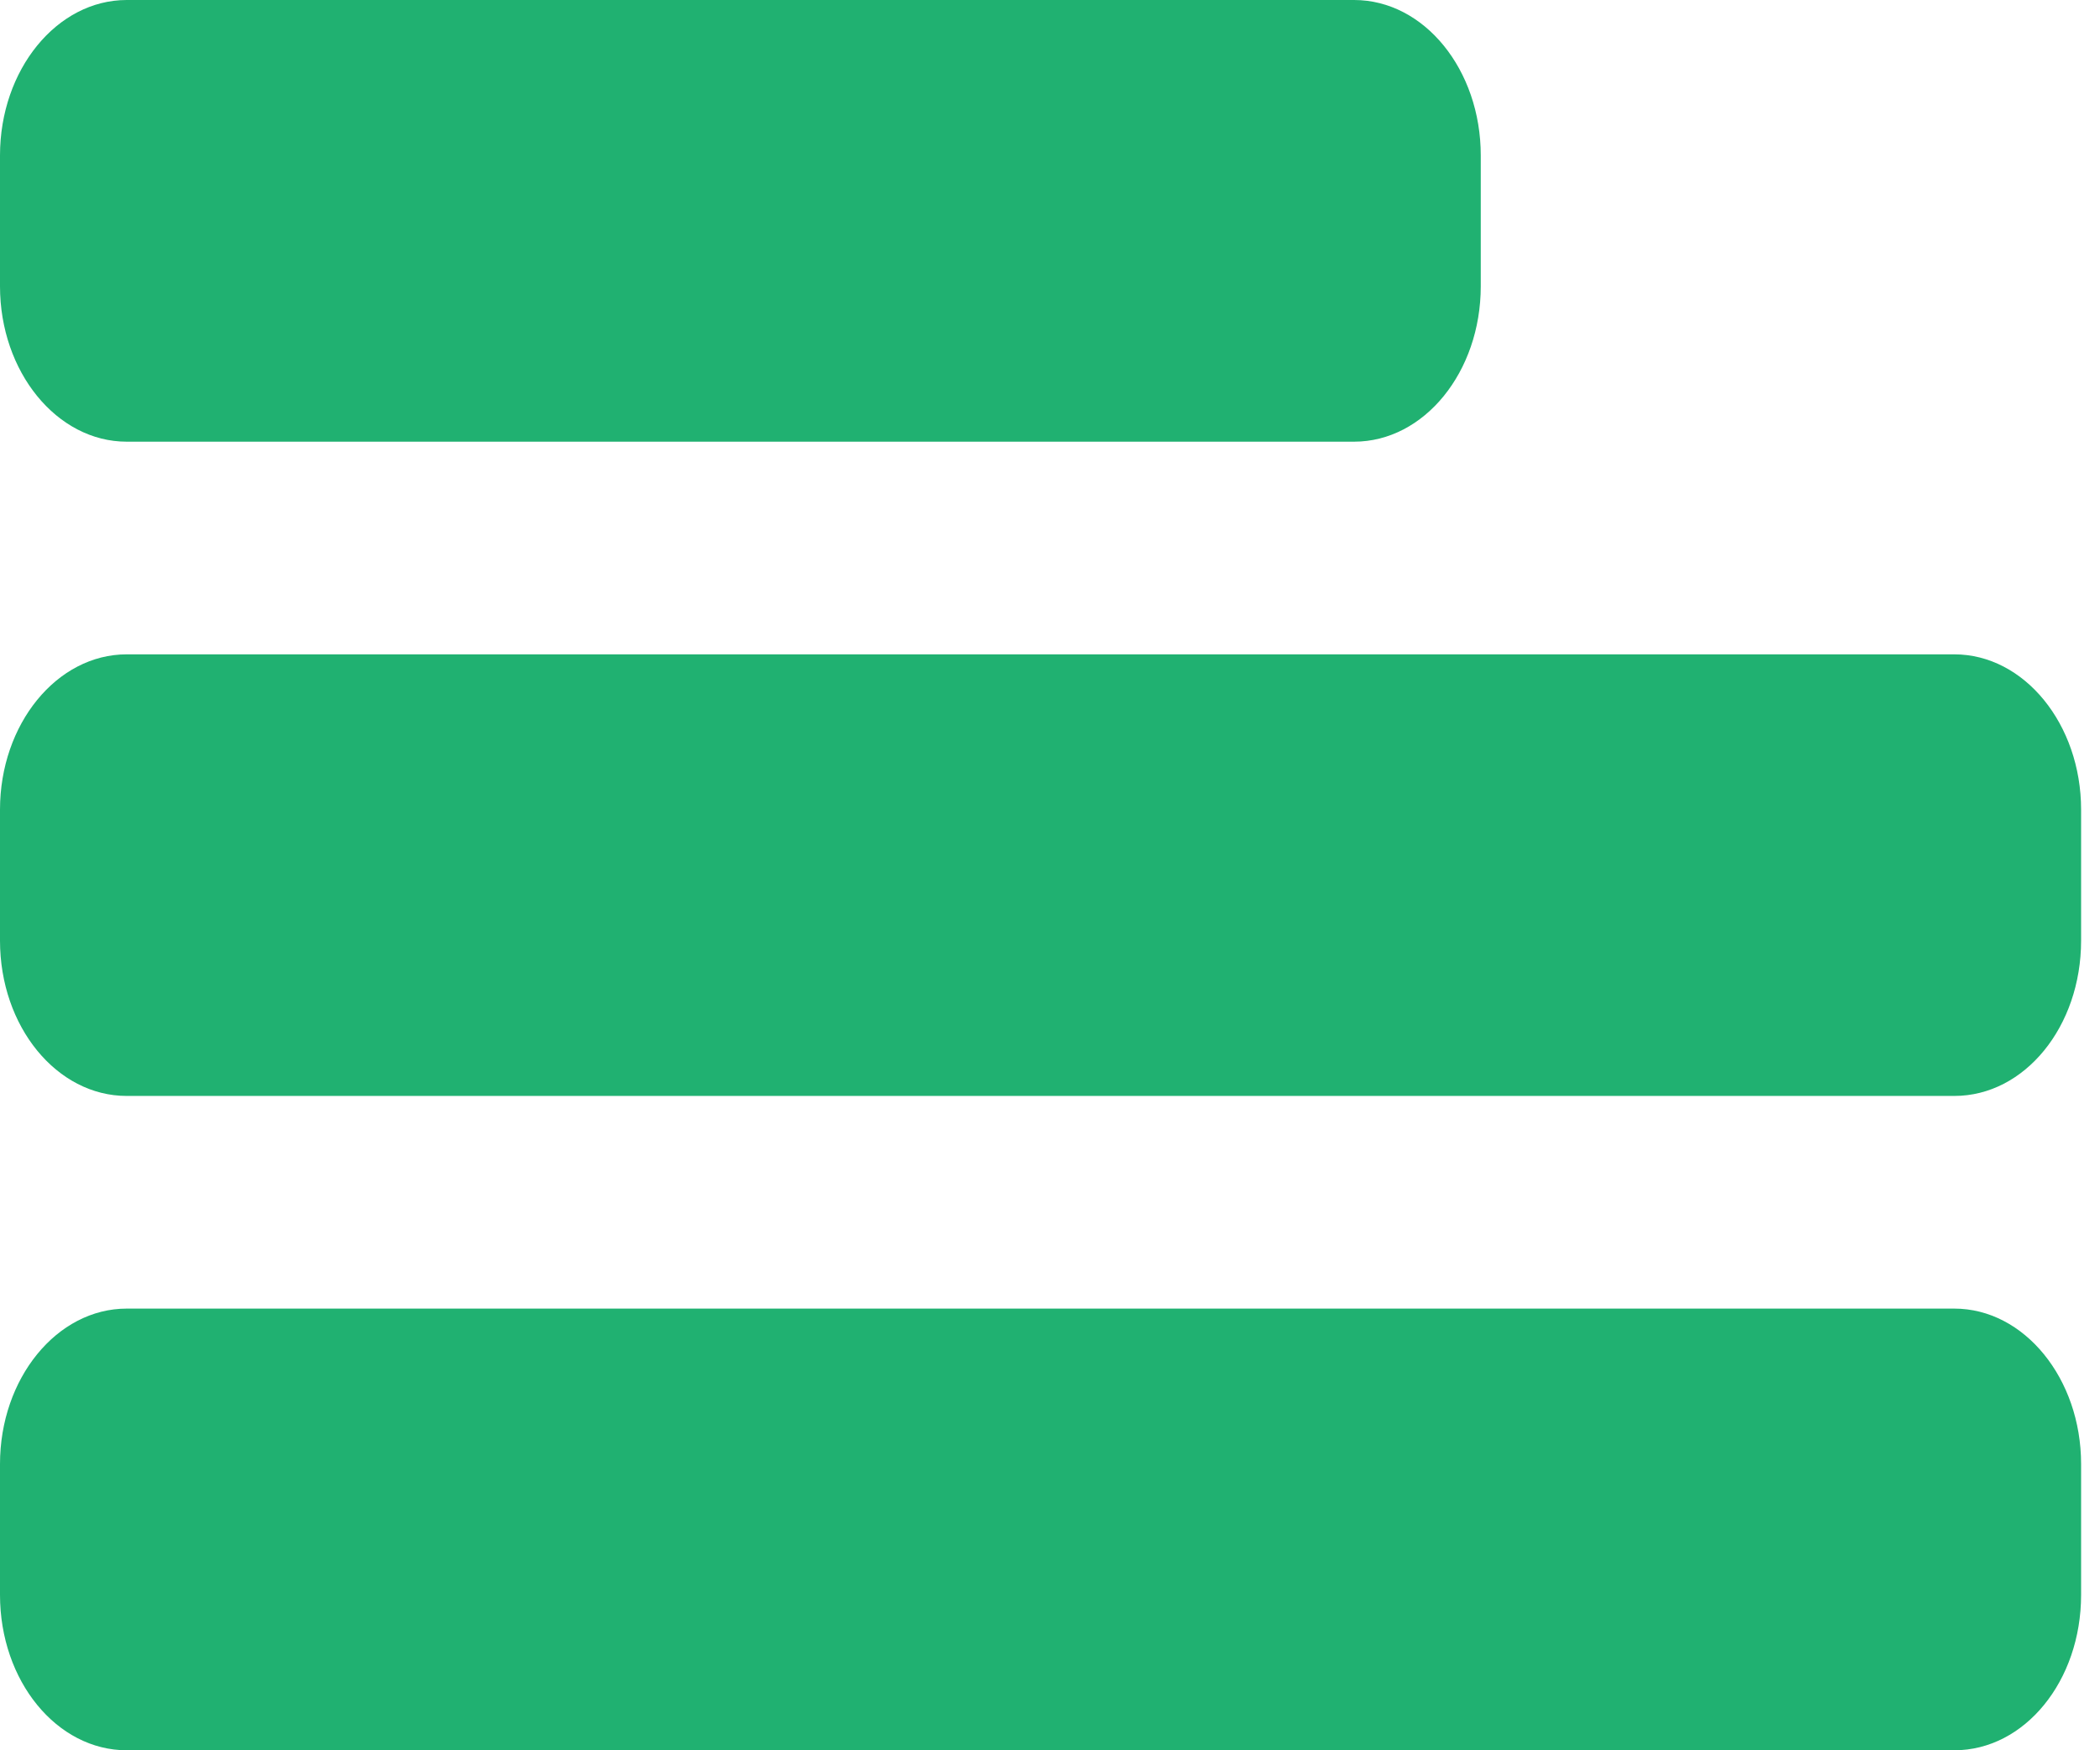 <svg width="24" height="20" viewBox="0 0 24 20" fill="none" xmlns="http://www.w3.org/2000/svg">
<rect width="23.784" height="20" fill="black" fill-opacity="0"/>
<rect width="23.784" height="20" fill="black" fill-opacity="0"/>
<path d="M15.475 5.047H1.448C0.65 5.047 0 4.249 0 3.271V1.776C0 0.797 0.65 0 1.448 0H15.475C16.277 0 16.923 0.797 16.923 1.776V3.271C16.923 4.249 16.277 5.047 15.475 5.047Z" fill="#20B171"/>
<path d="M22.335 12.523H1.448C0.65 12.523 0 11.732 0 10.748V9.252C0 8.274 0.65 7.477 1.448 7.477H22.335C23.133 7.477 23.784 8.274 23.784 9.252V10.748C23.784 11.732 23.138 12.523 22.335 12.523Z" fill="#20B171"/>
<path d="M22.335 20H1.448C0.65 20 0 19.209 0 18.224V16.729C0 15.751 0.65 14.953 1.448 14.953H22.335C23.133 14.953 23.784 15.751 23.784 16.729V18.224C23.784 19.209 23.138 20 22.335 20Z" fill="#20B171"/>
</svg>
